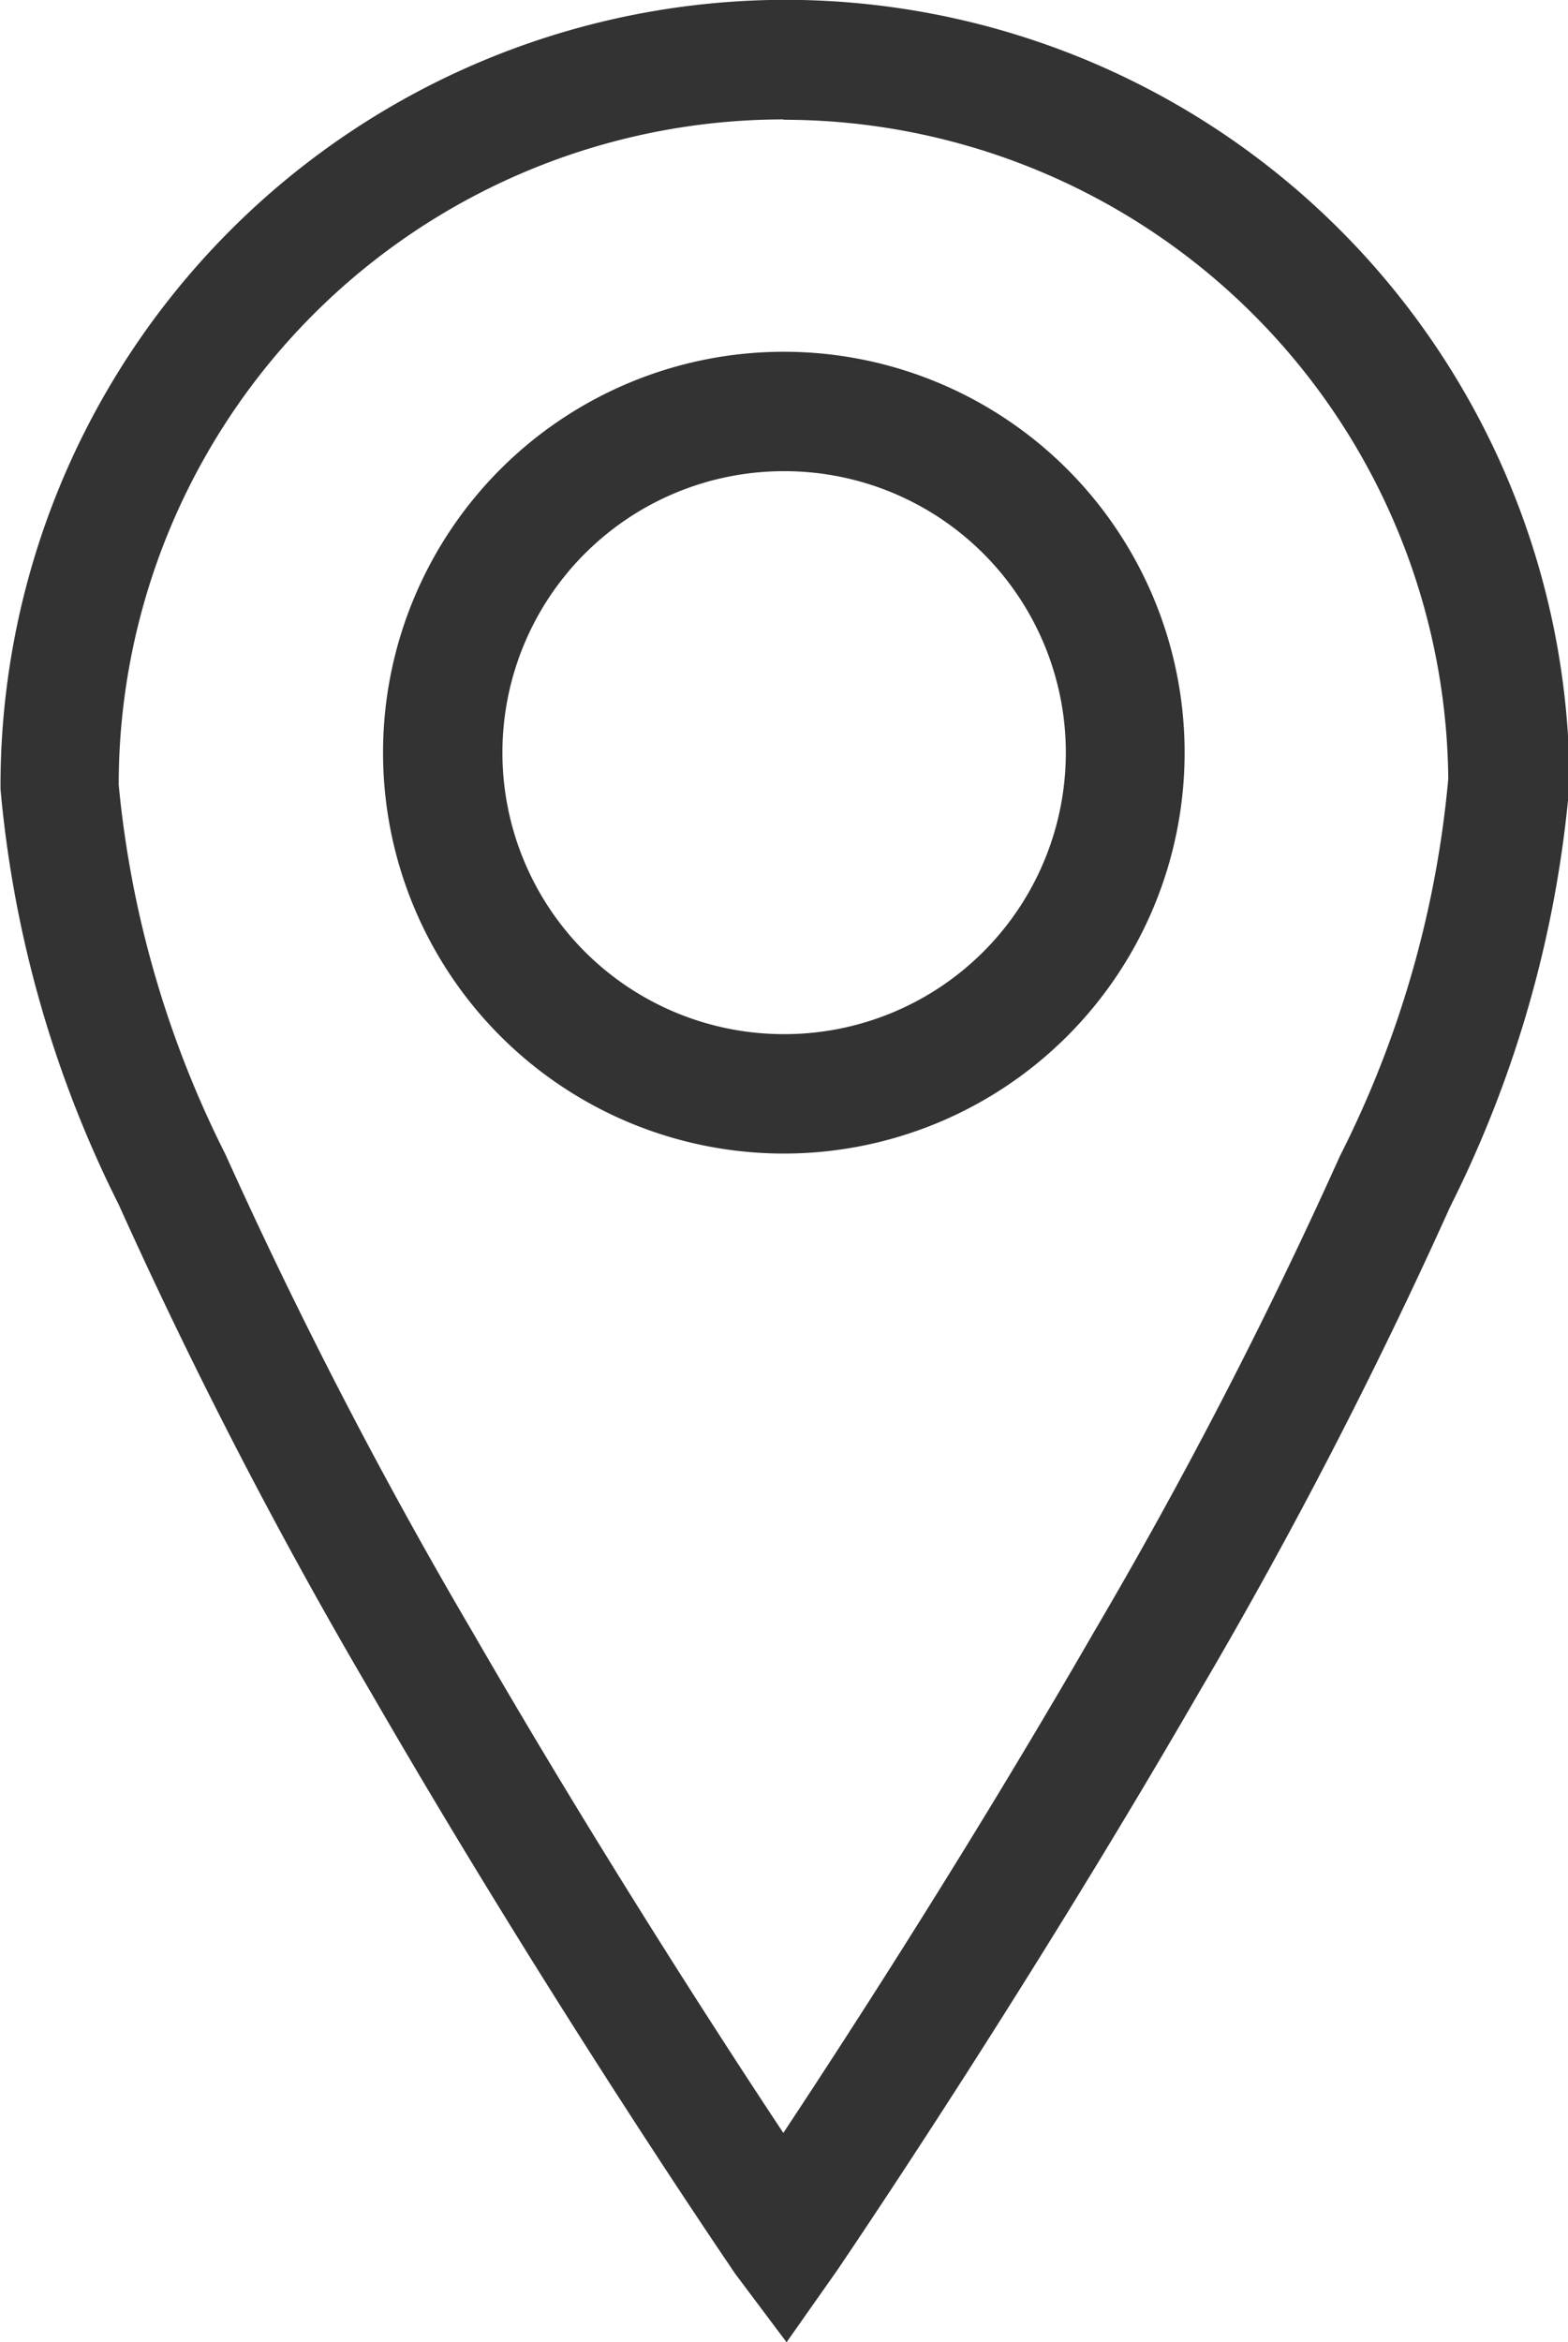 <svg xmlns="http://www.w3.org/2000/svg" width="9.194" height="13.73" viewBox="0 0 9.194 13.73">
  <path id="_12" data-name="12" d="M296.016,67.339l-.3-.4c-.009-.014-1.075-1.569-2.14-3.414a29.953,29.953,0,0,1-1.476-2.855,6.761,6.761,0,0,1-.693-2.436,4.607,4.607,0,0,1,4.6-4.626h0a4.6,4.6,0,0,1,4.6,4.595,6.8,6.8,0,0,1-.7,2.48,29.673,29.673,0,0,1-1.471,2.844c-.925,1.6-1.859,3-2.123,3.39ZM296,54.309a3.9,3.9,0,0,0-3.9,3.9,6.077,6.077,0,0,0,.626,2.167,29.4,29.4,0,0,0,1.449,2.8c.714,1.237,1.435,2.352,1.822,2.936.427-.645,1.127-1.732,1.82-2.934a29.033,29.033,0,0,0,1.444-2.793,6.106,6.106,0,0,0,.635-2.211,3.9,3.9,0,0,0-3.9-3.863Zm0,6.062h0a2.35,2.35,0,0,1,0-4.7h0a2.35,2.35,0,0,1,0,4.7Zm0-4a1.65,1.65,0,0,0,0,3.3h0a1.65,1.65,0,0,0,.007-3.3H296Z" transform="translate(-291.404 -53.609)" fill="#333"/>
</svg>
